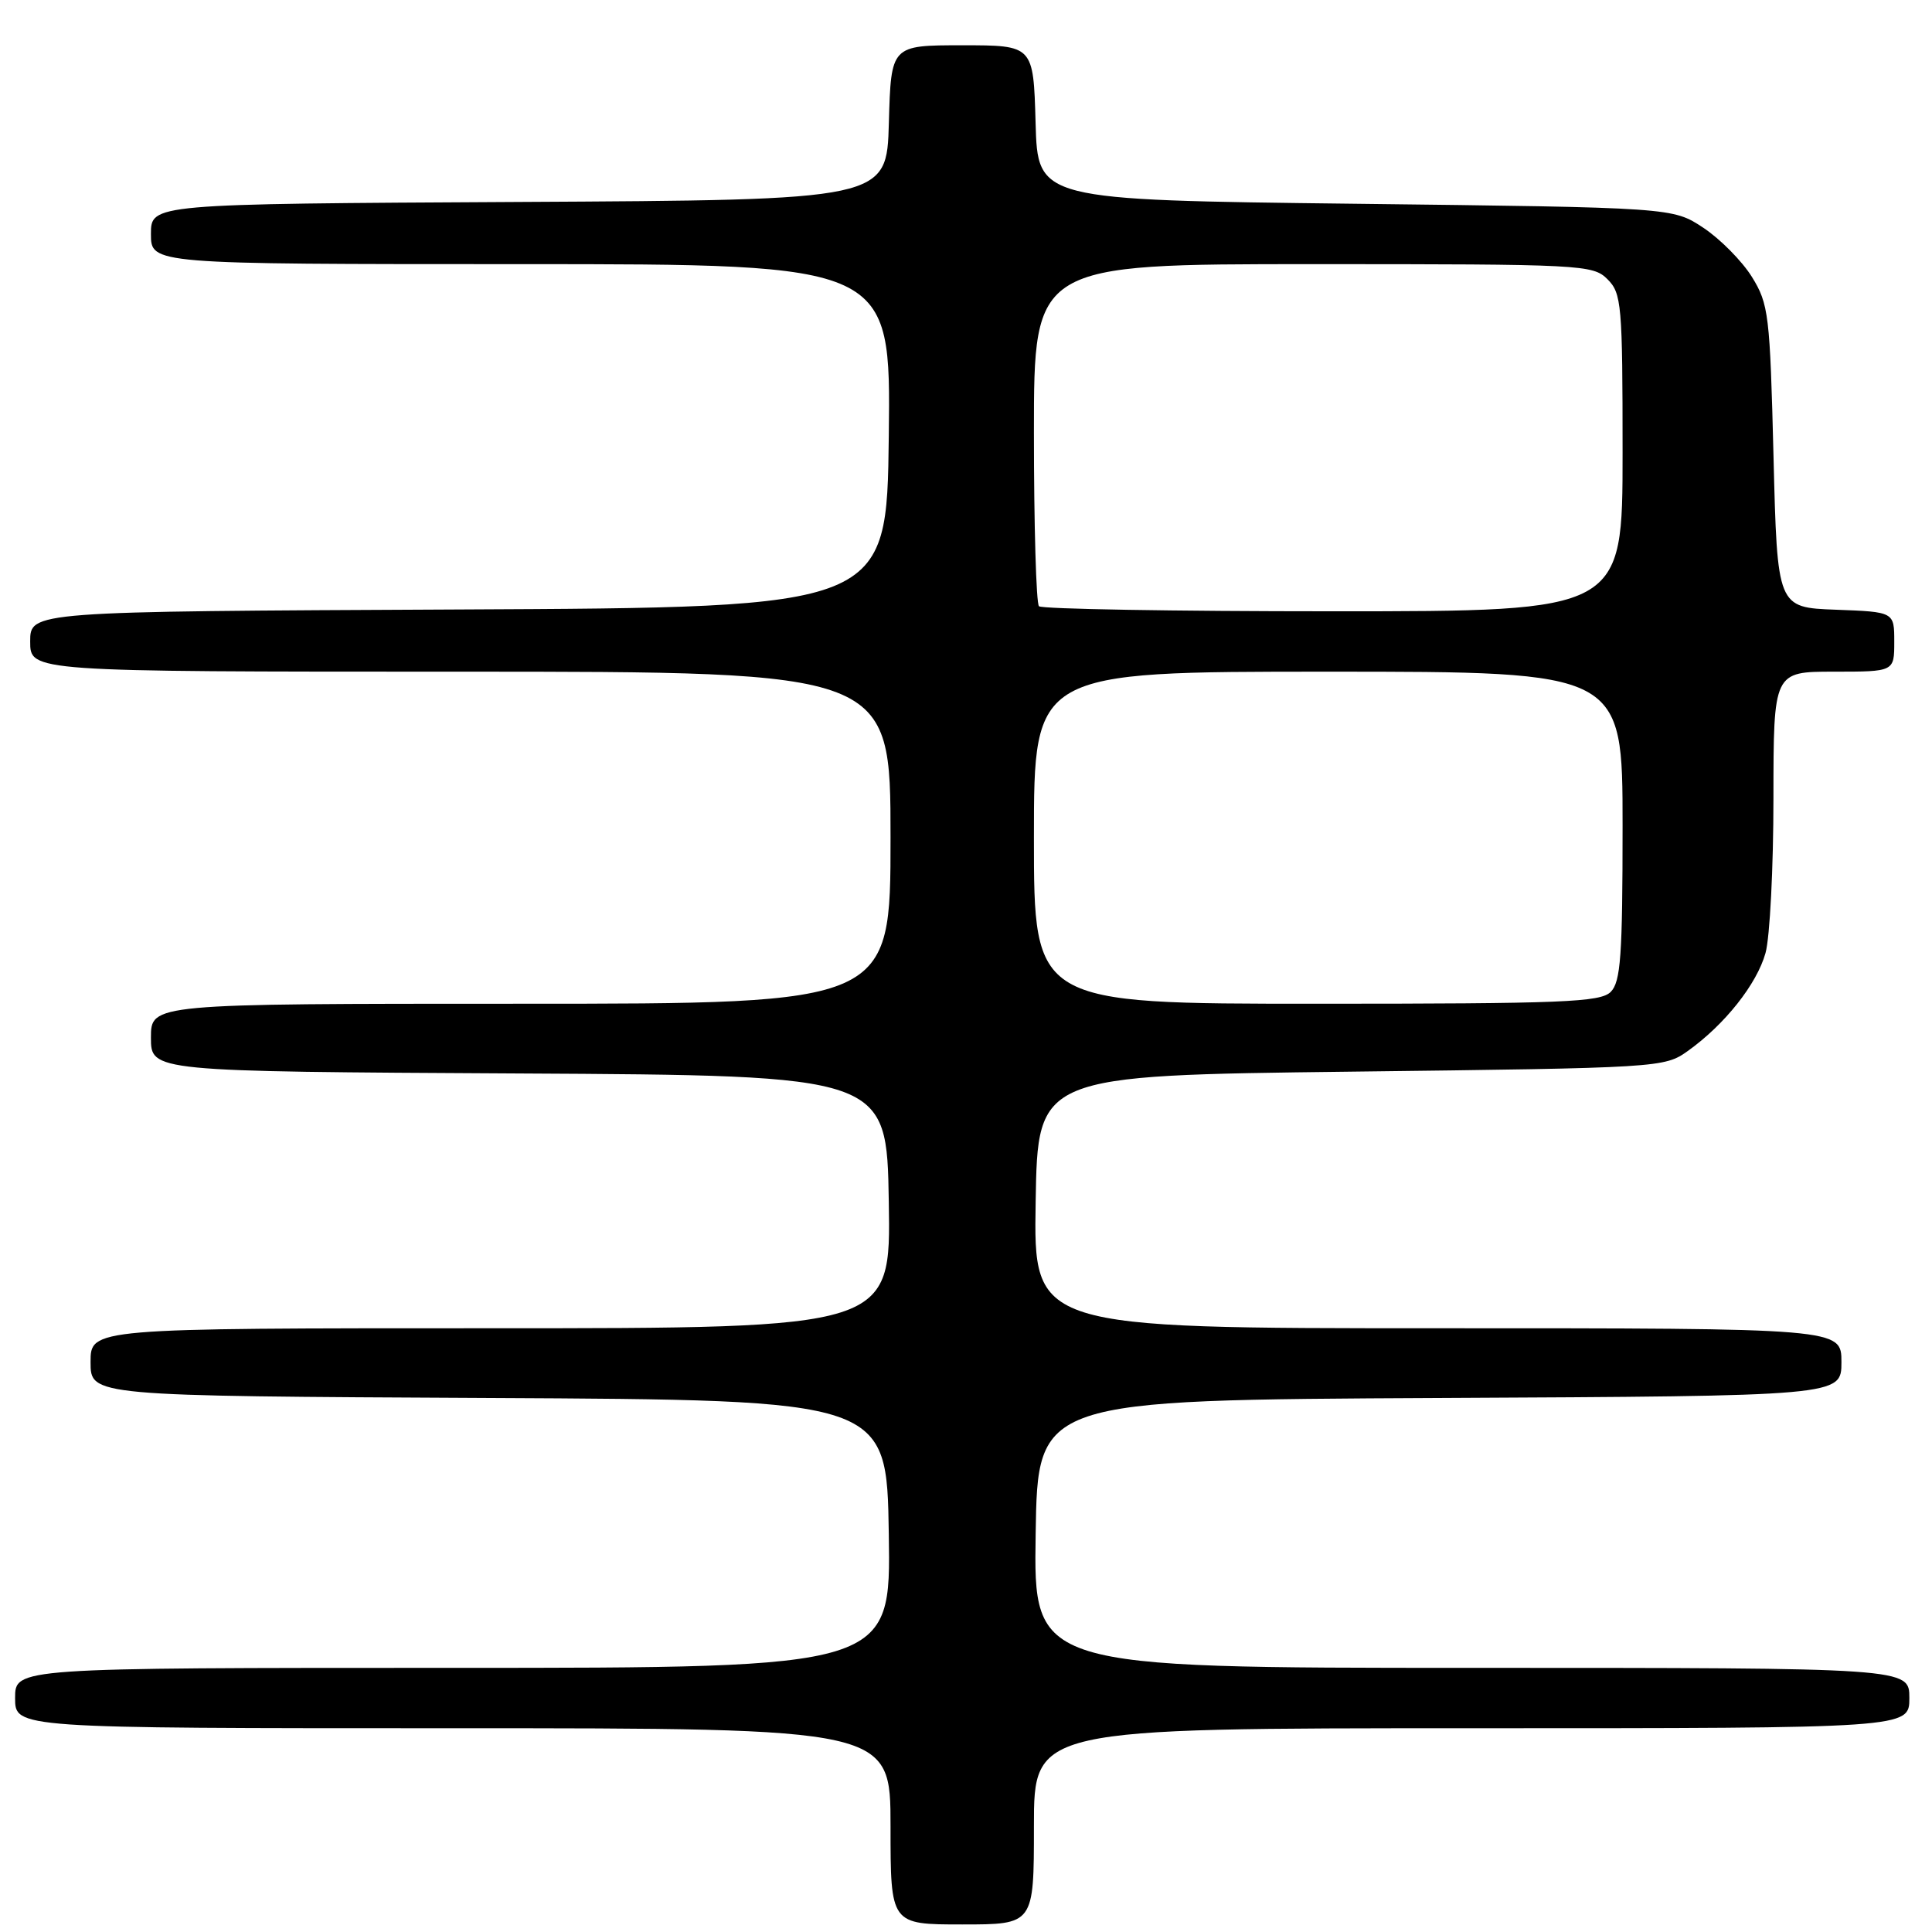 <?xml version="1.0" encoding="UTF-8" standalone="no"?>
<!DOCTYPE svg PUBLIC "-//W3C//DTD SVG 1.1//EN" "http://www.w3.org/Graphics/SVG/1.1/DTD/svg11.dtd" >
<svg xmlns="http://www.w3.org/2000/svg" xmlns:xlink="http://www.w3.org/1999/xlink" version="1.1" viewBox="0 0 256 256">
 <g >
 <path fill="currentColor"
d=" M 137.00 242.00 C 137.00 229.00 137.00 229.00 195.00 229.00 C 253.00 229.00 253.00 229.00 253.00 225.00 C 253.00 221.00 253.00 221.00 194.98 221.00 C 136.95 221.00 136.95 221.00 137.23 203.25 C 137.50 185.50 137.50 185.50 190.75 185.24 C 244.00 184.98 244.00 184.98 244.00 180.49 C 244.00 176.00 244.00 176.00 190.48 176.00 C 136.95 176.00 136.95 176.00 137.23 159.25 C 137.50 142.50 137.50 142.50 179.00 142.00 C 219.96 141.51 220.54 141.47 223.63 139.27 C 228.54 135.77 232.79 130.40 233.94 126.28 C 234.52 124.20 234.99 114.96 234.99 105.75 C 235.00 89.00 235.00 89.00 243.00 89.00 C 251.00 89.00 251.00 89.00 251.00 85.04 C 251.00 81.08 251.00 81.08 243.25 80.79 C 235.50 80.50 235.50 80.50 235.00 60.50 C 234.53 41.65 234.36 40.28 232.13 36.68 C 230.82 34.58 227.93 31.66 225.70 30.18 C 221.65 27.50 221.65 27.50 179.57 27.00 C 137.50 26.50 137.50 26.50 137.22 16.25 C 136.93 6.00 136.93 6.00 127.50 6.00 C 118.07 6.00 118.07 6.00 117.78 16.25 C 117.50 26.50 117.50 26.50 68.75 26.76 C 20.00 27.02 20.00 27.02 20.00 31.01 C 20.00 35.00 20.00 35.00 69.02 35.00 C 118.04 35.00 118.04 35.00 117.77 57.75 C 117.50 80.50 117.50 80.50 60.75 80.76 C 4.00 81.02 4.00 81.02 4.00 85.01 C 4.00 89.00 4.00 89.00 61.00 89.00 C 118.00 89.00 118.00 89.00 118.00 111.00 C 118.00 133.00 118.00 133.00 69.00 133.00 C 20.00 133.00 20.00 133.00 20.00 137.49 C 20.00 141.98 20.00 141.98 68.75 142.24 C 117.50 142.50 117.50 142.50 117.77 159.25 C 118.05 176.00 118.05 176.00 65.02 176.00 C 12.00 176.00 12.00 176.00 12.00 180.49 C 12.00 184.98 12.00 184.98 64.75 185.24 C 117.50 185.50 117.50 185.50 117.77 203.25 C 118.05 221.00 118.05 221.00 60.02 221.00 C 2.00 221.00 2.00 221.00 2.00 225.00 C 2.00 229.00 2.00 229.00 60.00 229.00 C 118.00 229.00 118.00 229.00 118.00 242.00 C 118.00 255.00 118.00 255.00 127.50 255.00 C 137.00 255.00 137.00 255.00 137.00 242.00 Z  M 137.00 111.00 C 137.00 89.00 137.00 89.00 176.00 89.00 C 215.00 89.00 215.00 89.00 215.00 109.43 C 215.00 126.67 214.75 130.10 213.43 131.43 C 212.06 132.80 207.12 133.00 174.43 133.00 C 137.00 133.00 137.00 133.00 137.00 111.00 Z  M 137.67 80.33 C 137.30 79.97 137.00 69.62 137.00 57.33 C 137.00 35.00 137.00 35.00 174.00 35.00 C 209.67 35.00 211.07 35.07 213.00 37.00 C 214.87 38.87 215.00 40.33 215.00 60.00 C 215.00 81.00 215.00 81.00 176.67 81.00 C 155.58 81.00 138.03 80.70 137.67 80.33 Z "/>
</g>
</svg>